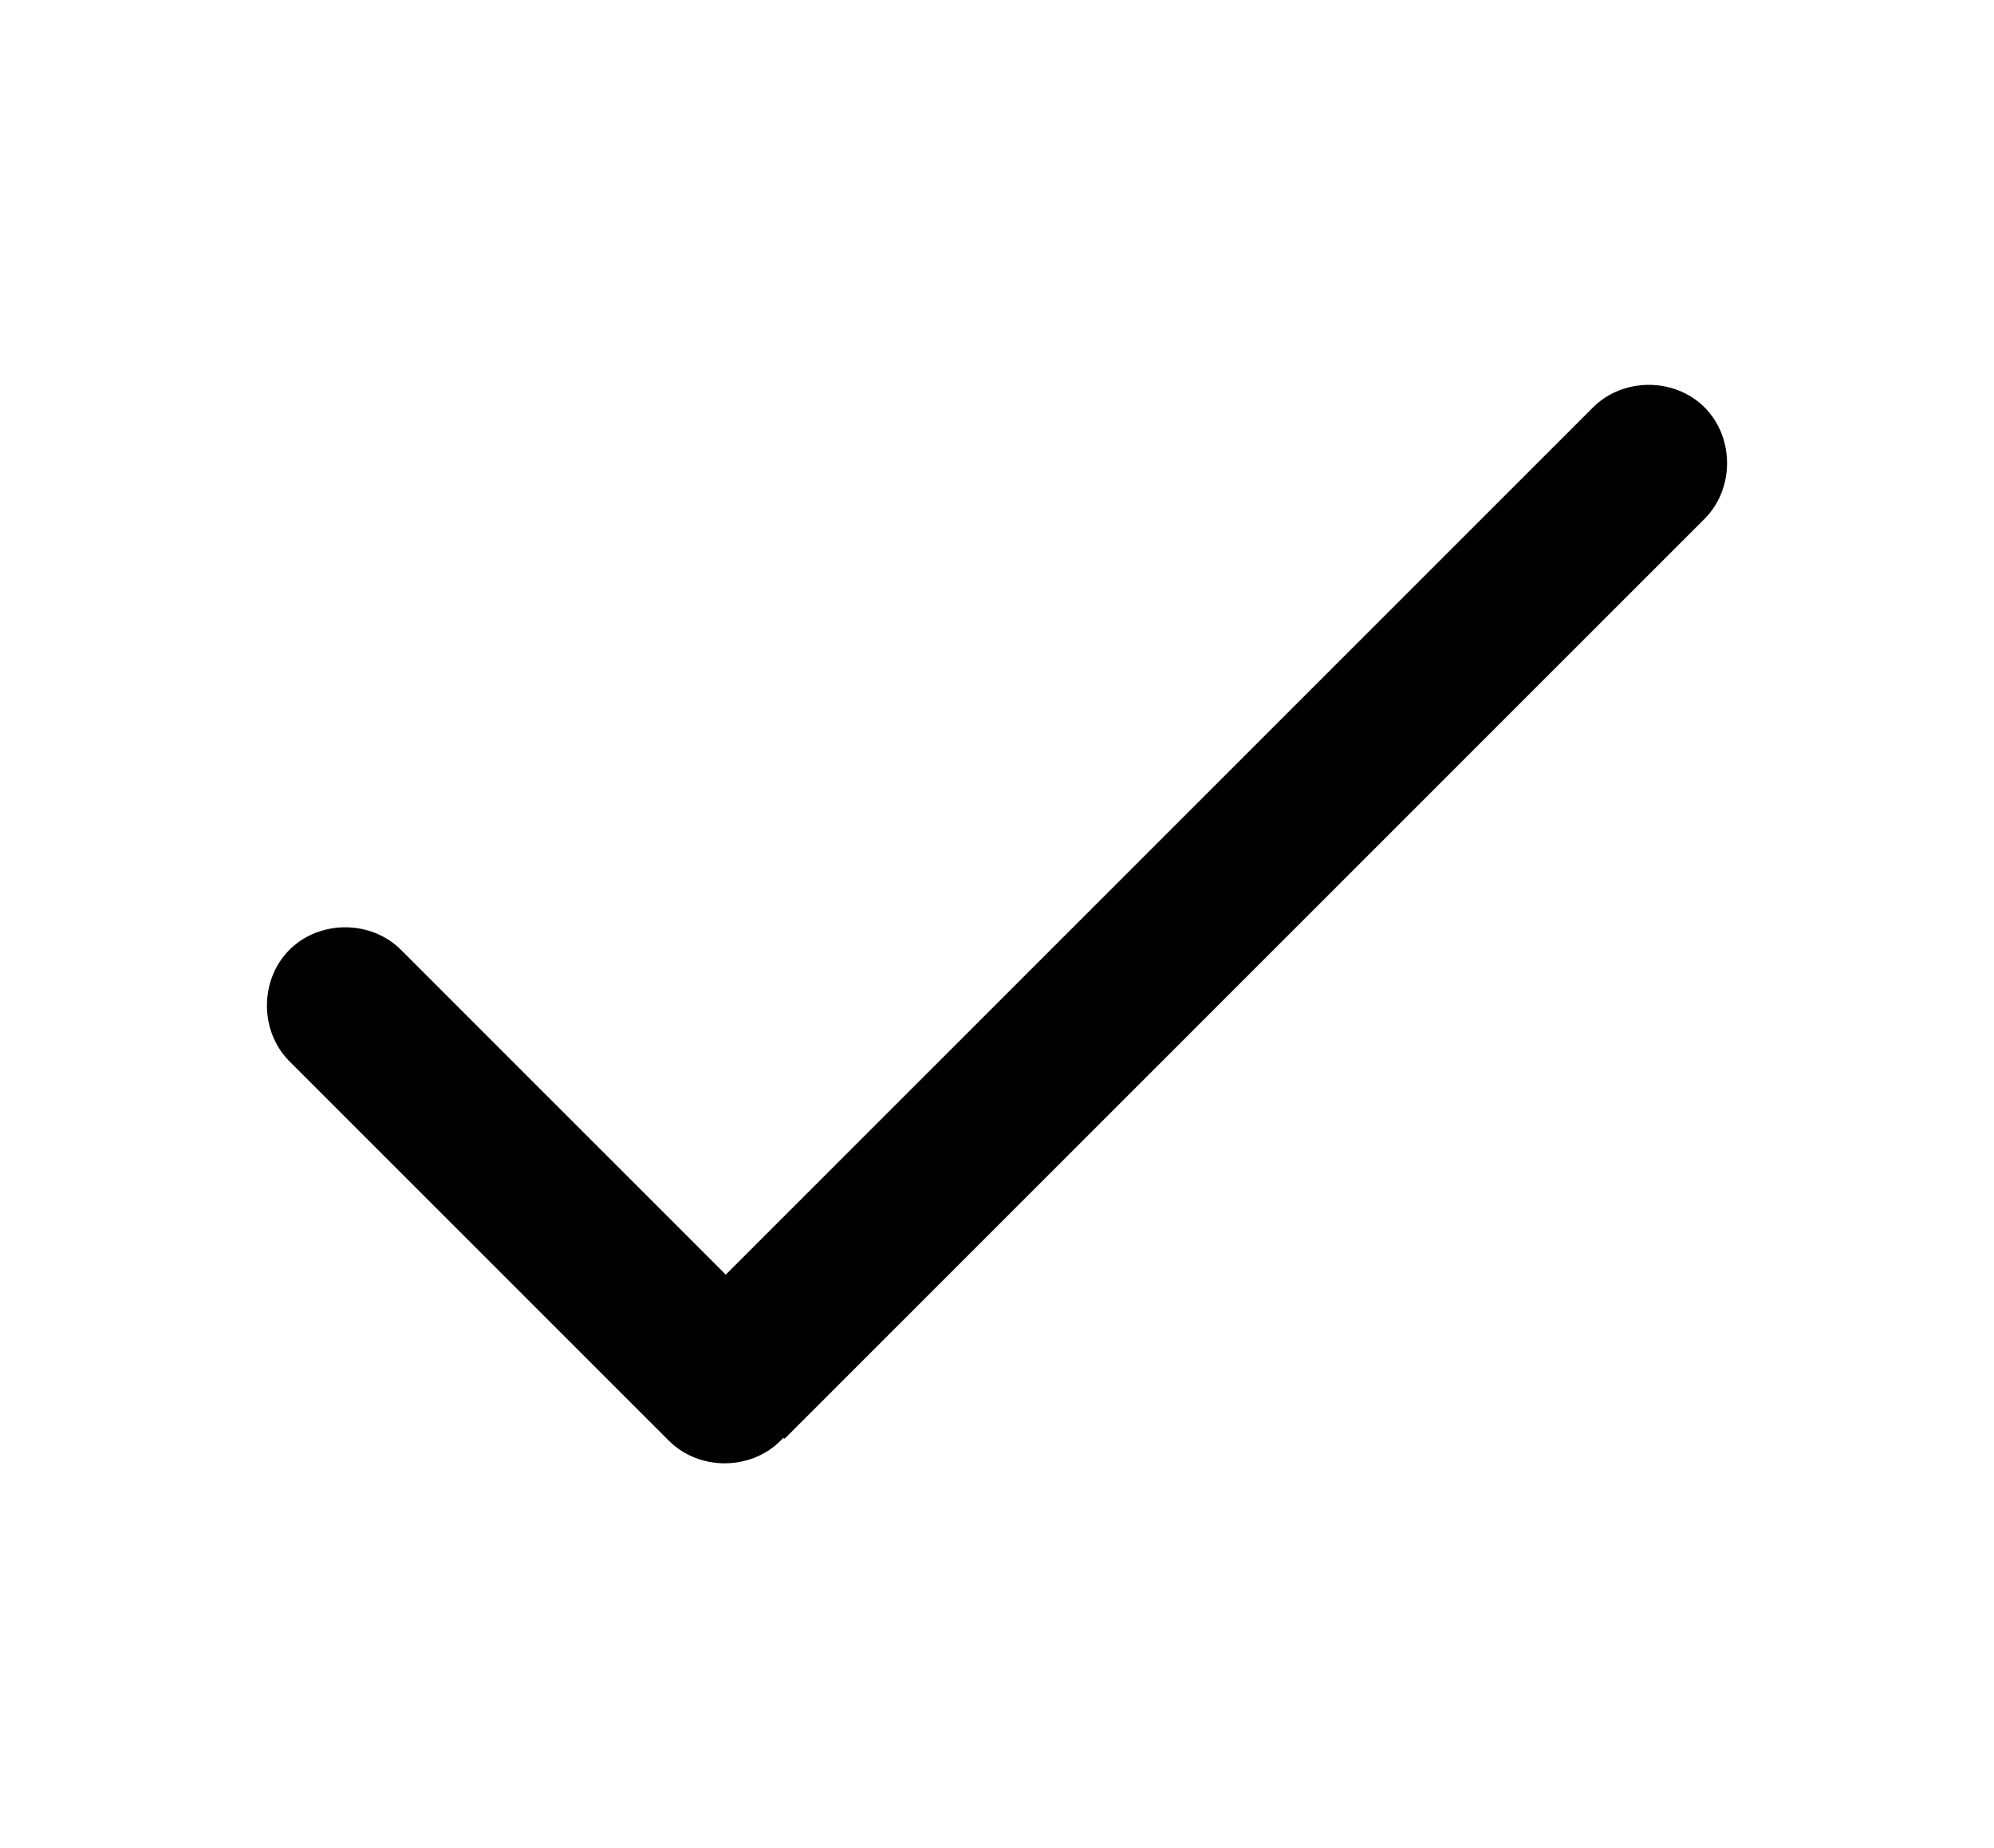 <?xml version="1.0" encoding="utf-8"?>
<!-- Generator: Adobe Illustrator 20.1.0, SVG Export Plug-In . SVG Version: 6.00 Build 0)  -->
<svg version="1.1" id="Layer_1" xmlns="http://www.w3.org/2000/svg" xmlns:xlink="http://www.w3.org/1999/xlink" x="0px" y="0px"
	 viewBox="0 0 93 86.2" style="enable-background:new 0 0 93 86.2;" xml:space="preserve">
<title>Group 6</title>
<desc>Created with Sketch.</desc>
<g>
	<g transform="translate(-3, -2)">
		<path d="M16.5,51.5c-1.4-1.4-1.4-3.8,0-5.2l0,0c1.4-1.4,3.8-1.4,5.2,0l20.3,20.3l-2.6,2.6c-1.4,1.4-3.8,1.4-5.2,0L16.5,51.5z"/>
		<path d="M77.3,21c1.4-1.4,3.8-1.4,5.2,0l0,0c1.4,1.4,1.4,3.8,0,5.2L39.6,69.1l-6.7-3.7L77.3,21z"/>
	</g>
</g>
</svg>
